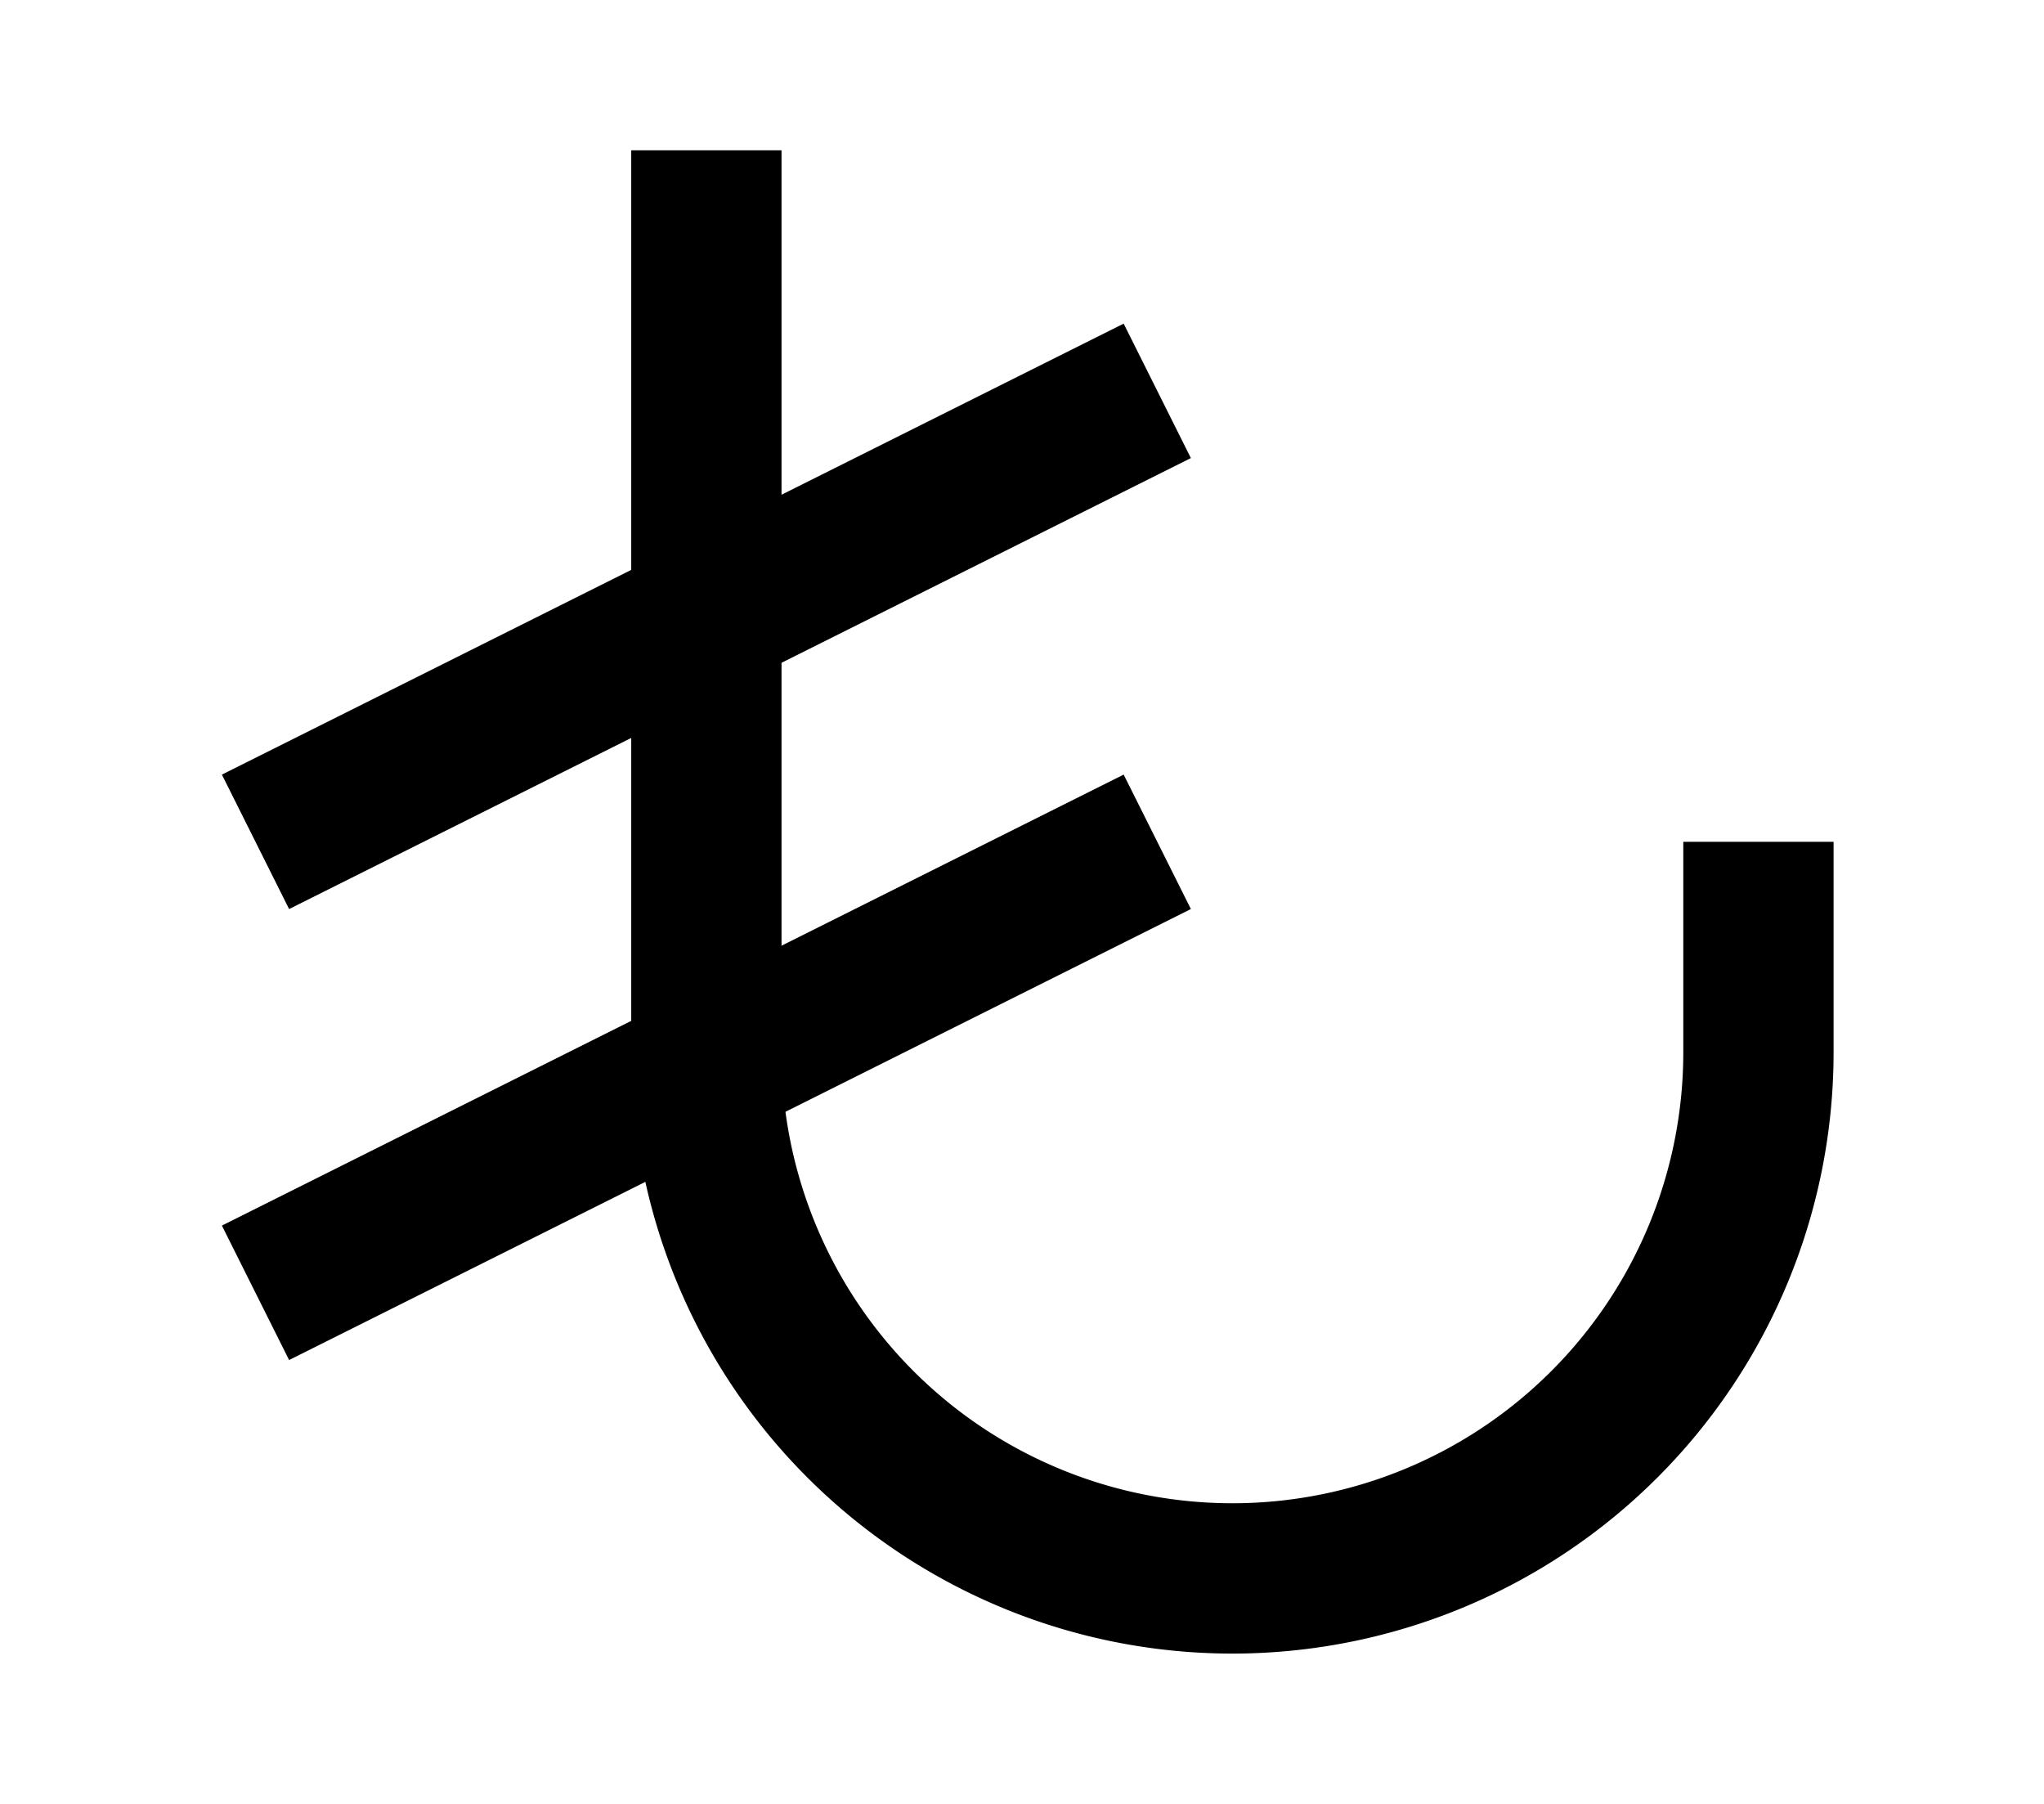 <?xml version="1.0" encoding="UTF-8"?>
<svg width="136mm" height="120mm" version="1.1" viewBox="0 0 136 120" xmlns="http://www.w3.org/2000/svg">
    <g stroke="#000" stroke-width="10" fill="none">
        <g id="glyph">
            <path d="m117 56 v14a35 35 0 0 1 -70 0v-60"></path>
            <path d="m17 56 l60 -30"></path>
            <path d="m17 86 l60 -30"></path>
        </g>
    </g>
</svg>